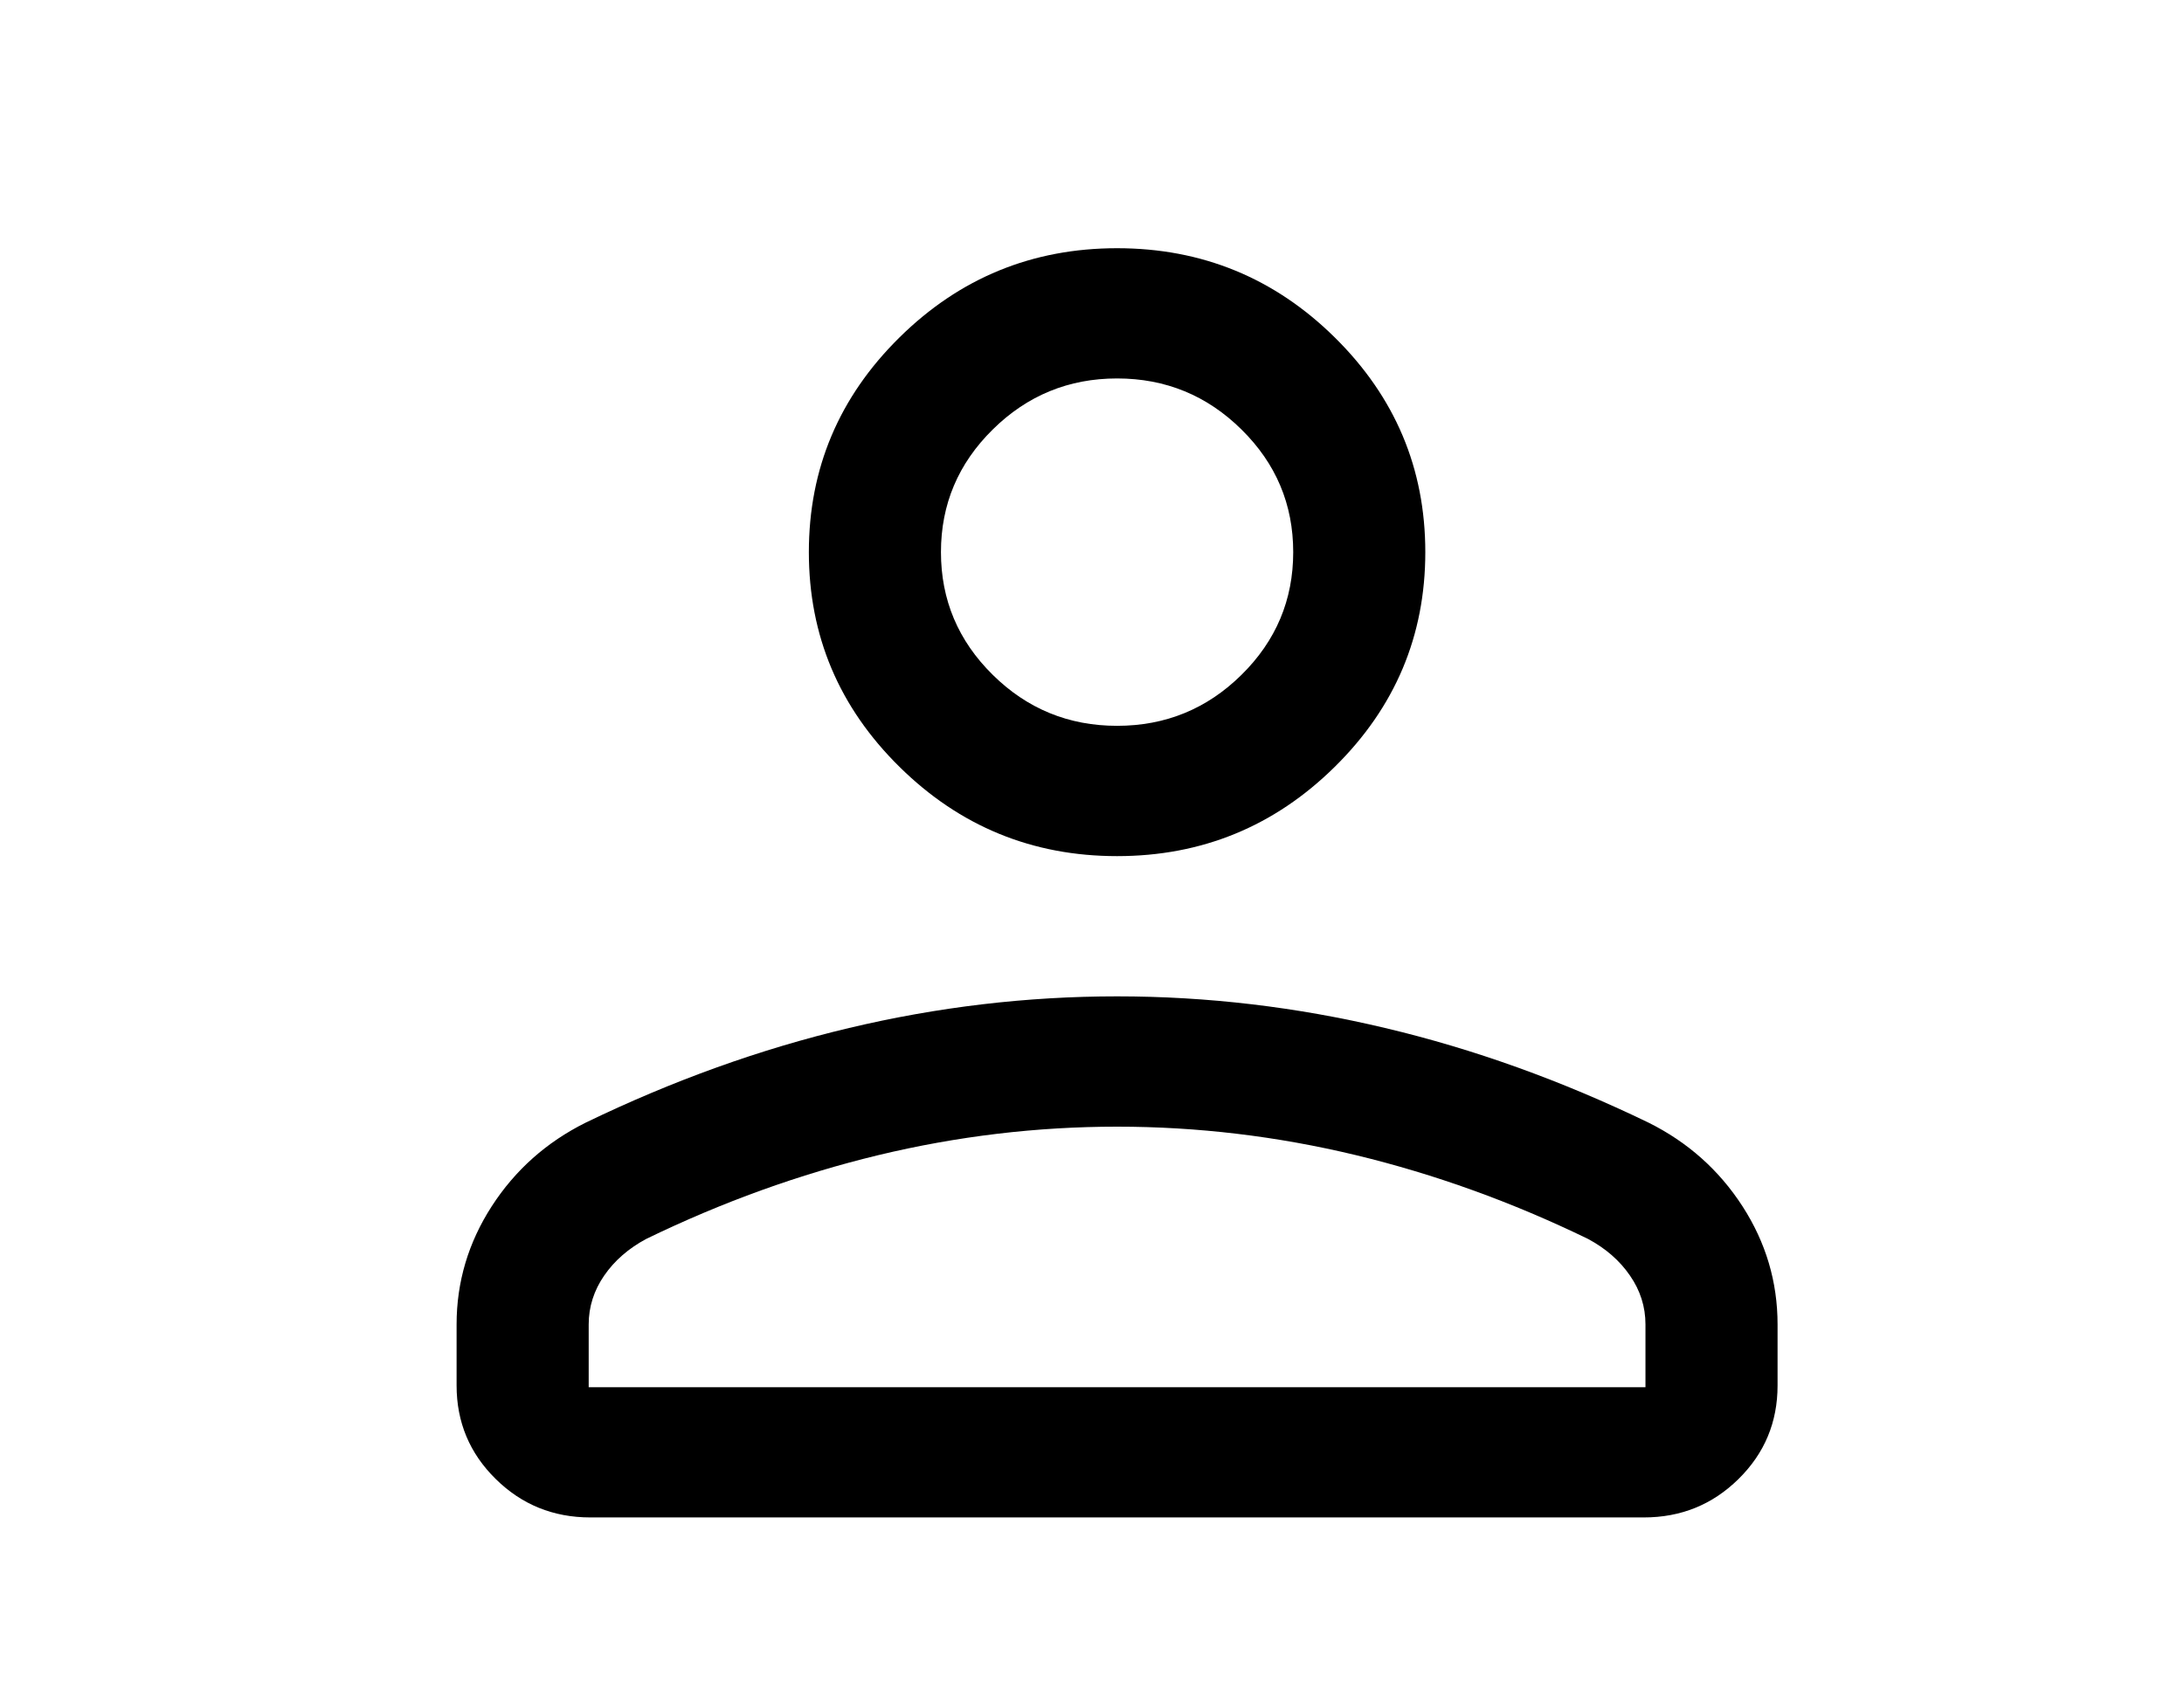 <svg width="31" height="24" viewBox="0 0 31 24" fill="none" xmlns="http://www.w3.org/2000/svg">
<path d="M15.856 12.155C14.653 12.155 13.623 11.732 12.767 10.887C11.91 10.042 11.481 9.026 11.481 7.839C11.481 6.652 11.91 5.637 12.767 4.791C13.623 3.946 14.653 3.524 15.856 3.524C17.059 3.524 18.09 3.946 18.946 4.791C19.803 5.637 20.231 6.652 20.231 7.839C20.231 9.026 19.803 10.042 18.946 10.887C18.09 11.732 17.059 12.155 15.856 12.155ZM6.481 19.671V18.803C6.481 18.2 6.648 17.64 6.98 17.126C7.313 16.611 7.757 16.216 8.313 15.939C9.549 15.341 10.795 14.893 12.052 14.595C13.31 14.296 14.578 14.146 15.856 14.146C17.135 14.146 18.403 14.296 19.66 14.595C20.918 14.893 22.164 15.341 23.4 15.939C23.956 16.216 24.4 16.611 24.733 17.126C25.065 17.64 25.231 18.2 25.231 18.803V19.671C25.231 20.191 25.047 20.634 24.677 20.998C24.308 21.362 23.86 21.544 23.332 21.544H8.38C7.853 21.544 7.405 21.362 7.036 20.998C6.666 20.634 6.481 20.191 6.481 19.671ZM8.356 19.695H23.356V18.803C23.356 18.554 23.283 18.322 23.136 18.11C22.99 17.897 22.791 17.724 22.539 17.589C21.462 17.066 20.364 16.67 19.245 16.4C18.125 16.131 16.996 15.996 15.856 15.996C14.717 15.996 13.587 16.131 12.468 16.4C11.349 16.67 10.251 17.066 9.174 17.589C8.922 17.724 8.723 17.897 8.576 18.11C8.43 18.322 8.356 18.554 8.356 18.803V19.695ZM15.856 10.305C16.544 10.305 17.133 10.064 17.622 9.581C18.112 9.098 18.356 8.517 18.356 7.839C18.356 7.161 18.112 6.581 17.622 6.098C17.133 5.615 16.544 5.373 15.856 5.373C15.169 5.373 14.58 5.615 14.091 6.098C13.601 6.581 13.356 7.161 13.356 7.839C13.356 8.517 13.601 9.098 14.091 9.581C14.58 10.064 15.169 10.305 15.856 10.305Z" fill="black"/>
</svg>
